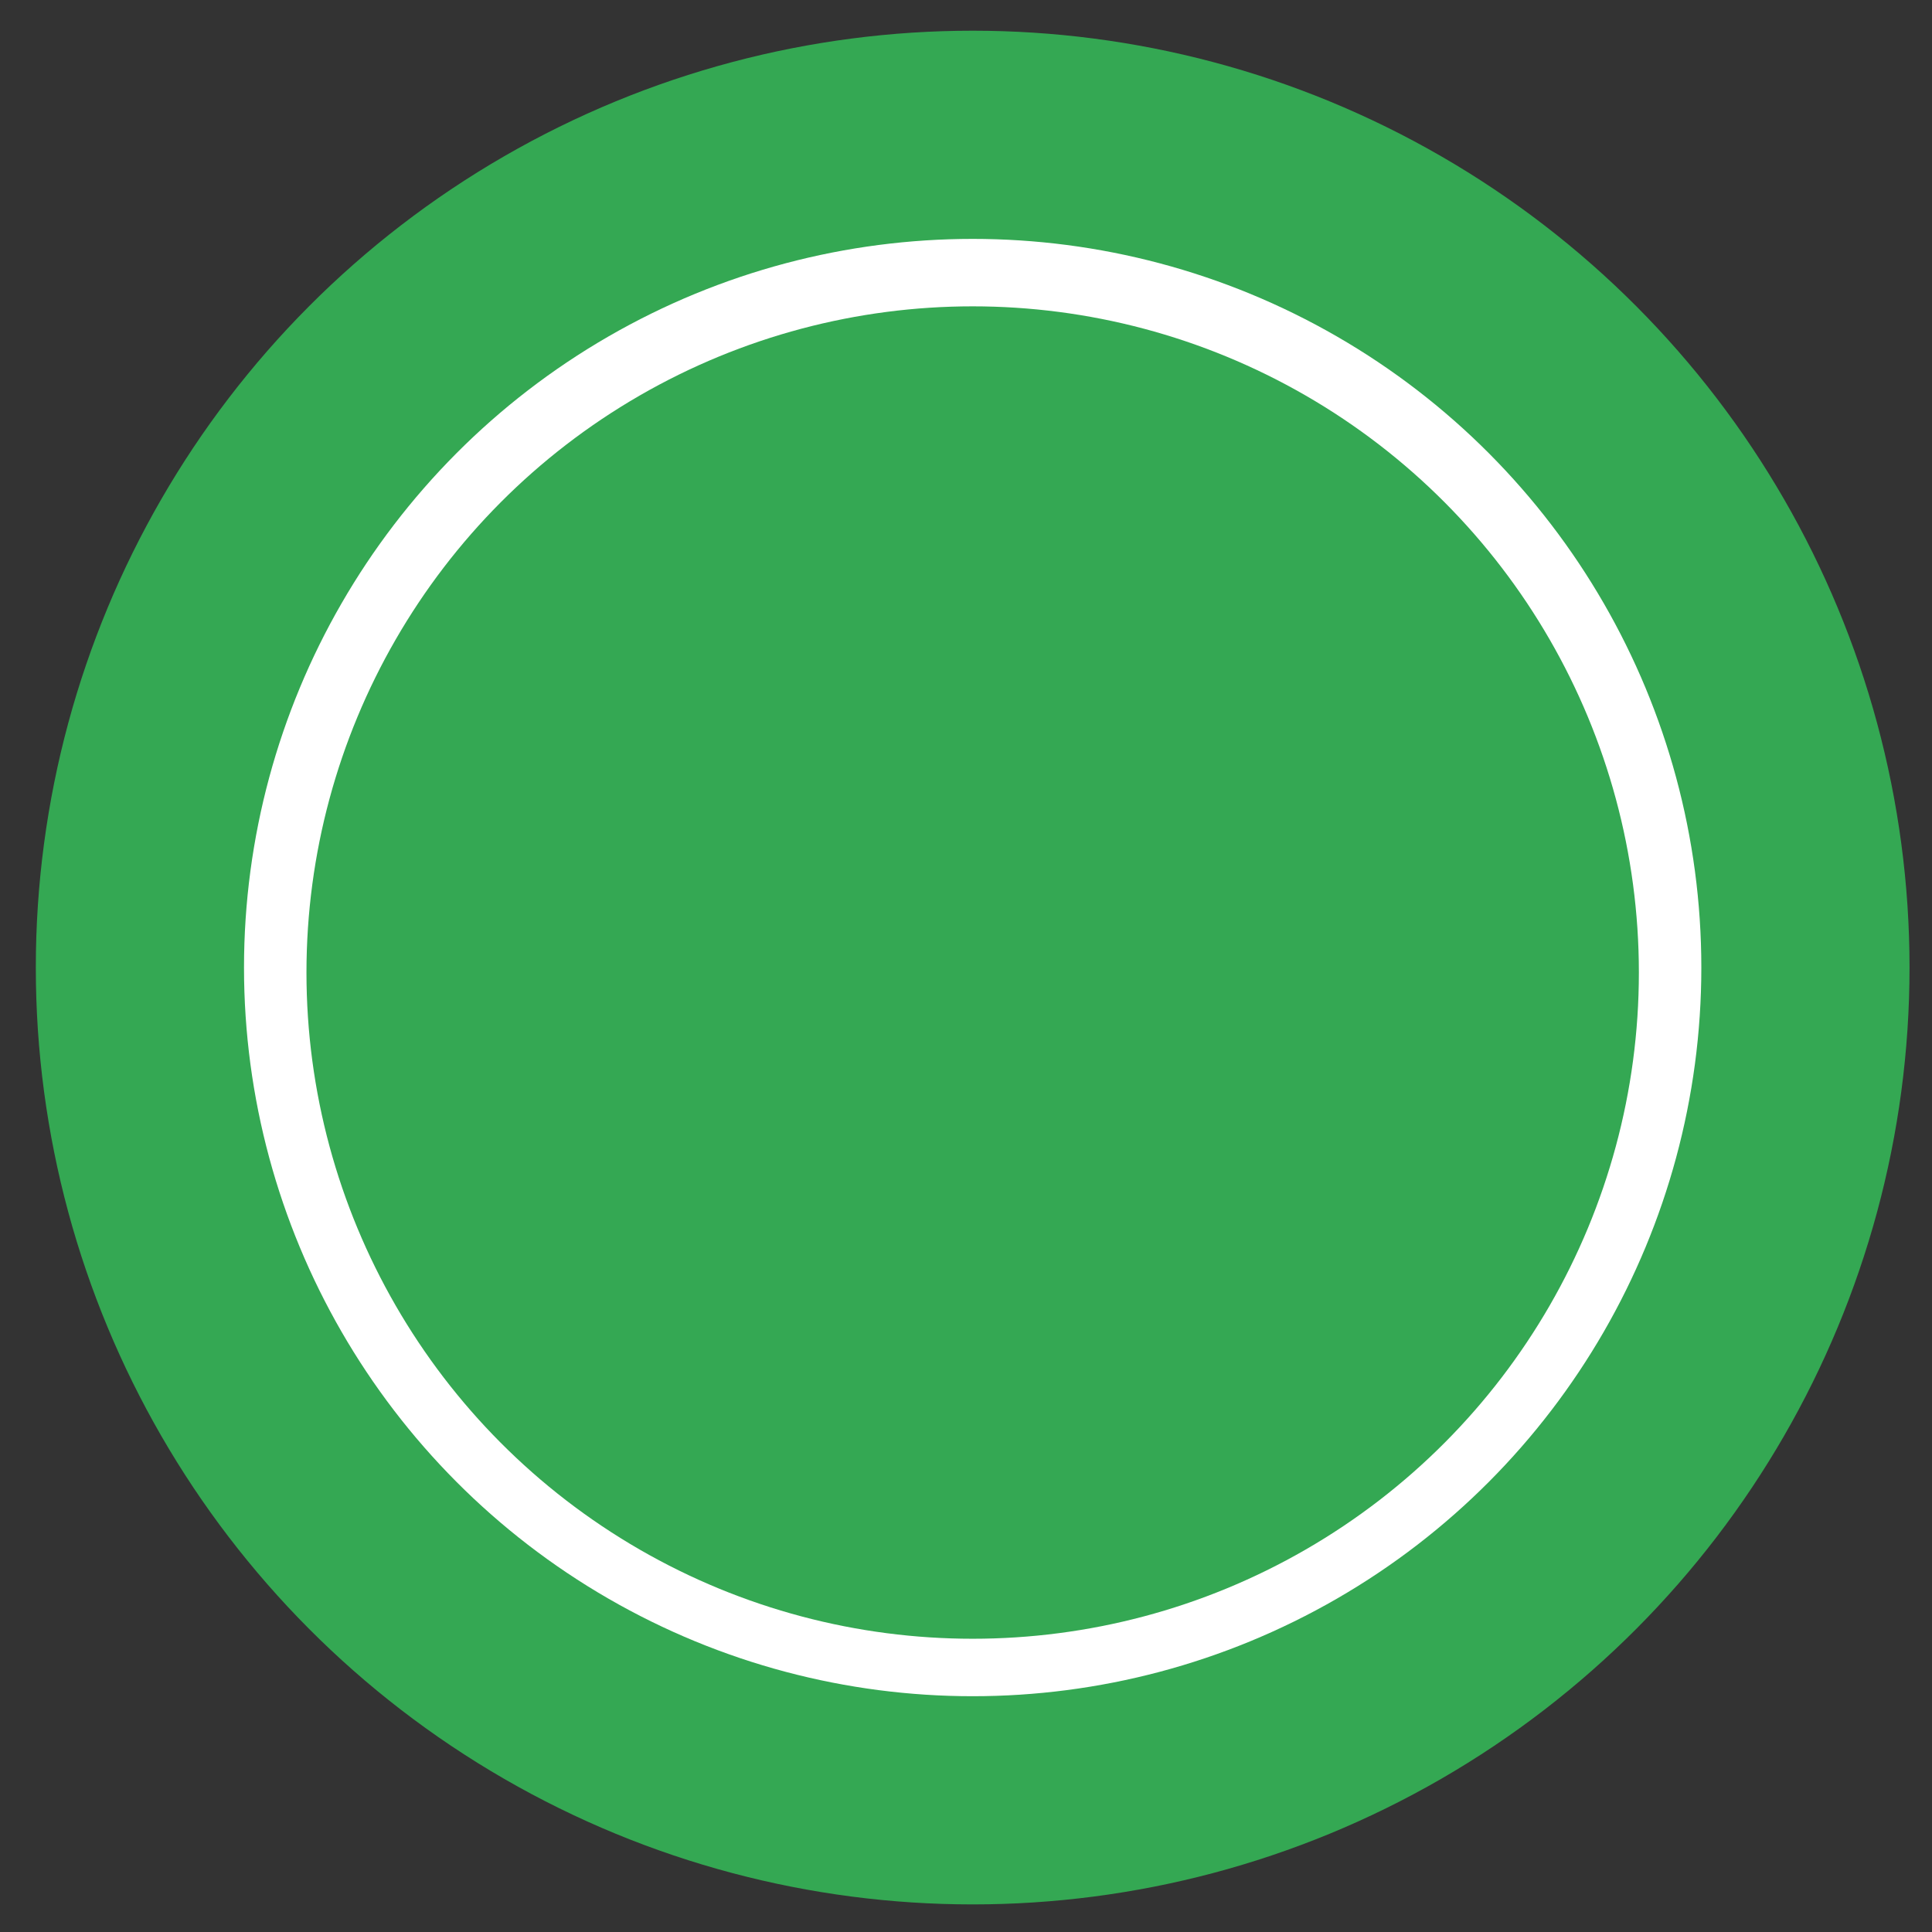 <?xml version="1.0" encoding="UTF-8" standalone="no"?>
<svg xmlns:dc="http://purl.org/dc/elements/1.1/" xmlns:cc="http://creativecommons.org/ns#" xmlns:rdf="http://www.w3.org/1999/02/22-rdf-syntax-ns#" xmlns:svg="http://www.w3.org/2000/svg" xmlns="http://www.w3.org/2000/svg" xmlns:sodipodi="http://sodipodi.sourceforge.net/DTD/sodipodi-0.dtd" xmlns:inkscape="http://www.inkscape.org/namespaces/inkscape" version="1.1" id="Layer_1" x="0px" y="0px" width="29" height="29" viewBox="0 0 232 232" enable-background="new 0 0 800 800" xml:space="preserve" inkscape:version="0.91 r13725" sodipodi:docname="logo2.svg"><rect x="0" y="0" width="232" height="232" fill="#333333" stroke="none"/><defs id="defs9"/><sodipodi:namedview pagecolor="#ffffff" bordercolor="#666666" borderopacity="1" objecttolerance="10" gridtolerance="10" guidetolerance="10" inkscape:pageopacity="0" inkscape:pageshadow="2" inkscape:window-width="1366" inkscape:window-height="704" id="namedview7" showgrid="false" inkscape:zoom="13.350176" inkscape:cx="38.420785" inkscape:cy="16.152659" inkscape:window-x="0" inkscape:window-y="27" inkscape:window-maximized="1" inkscape:current-layer="Layer_1"/><circle fill="white" stroke-miterlimit="10" cx="116.801" cy="116.187" r="100" id="circle3" style="stroke:#34a853;stroke-width:25;stroke-miterlimit:10"/><circle cx="116.801" cy="116.786" r="80" id="circle5" style="fill:#34a853"/></svg>